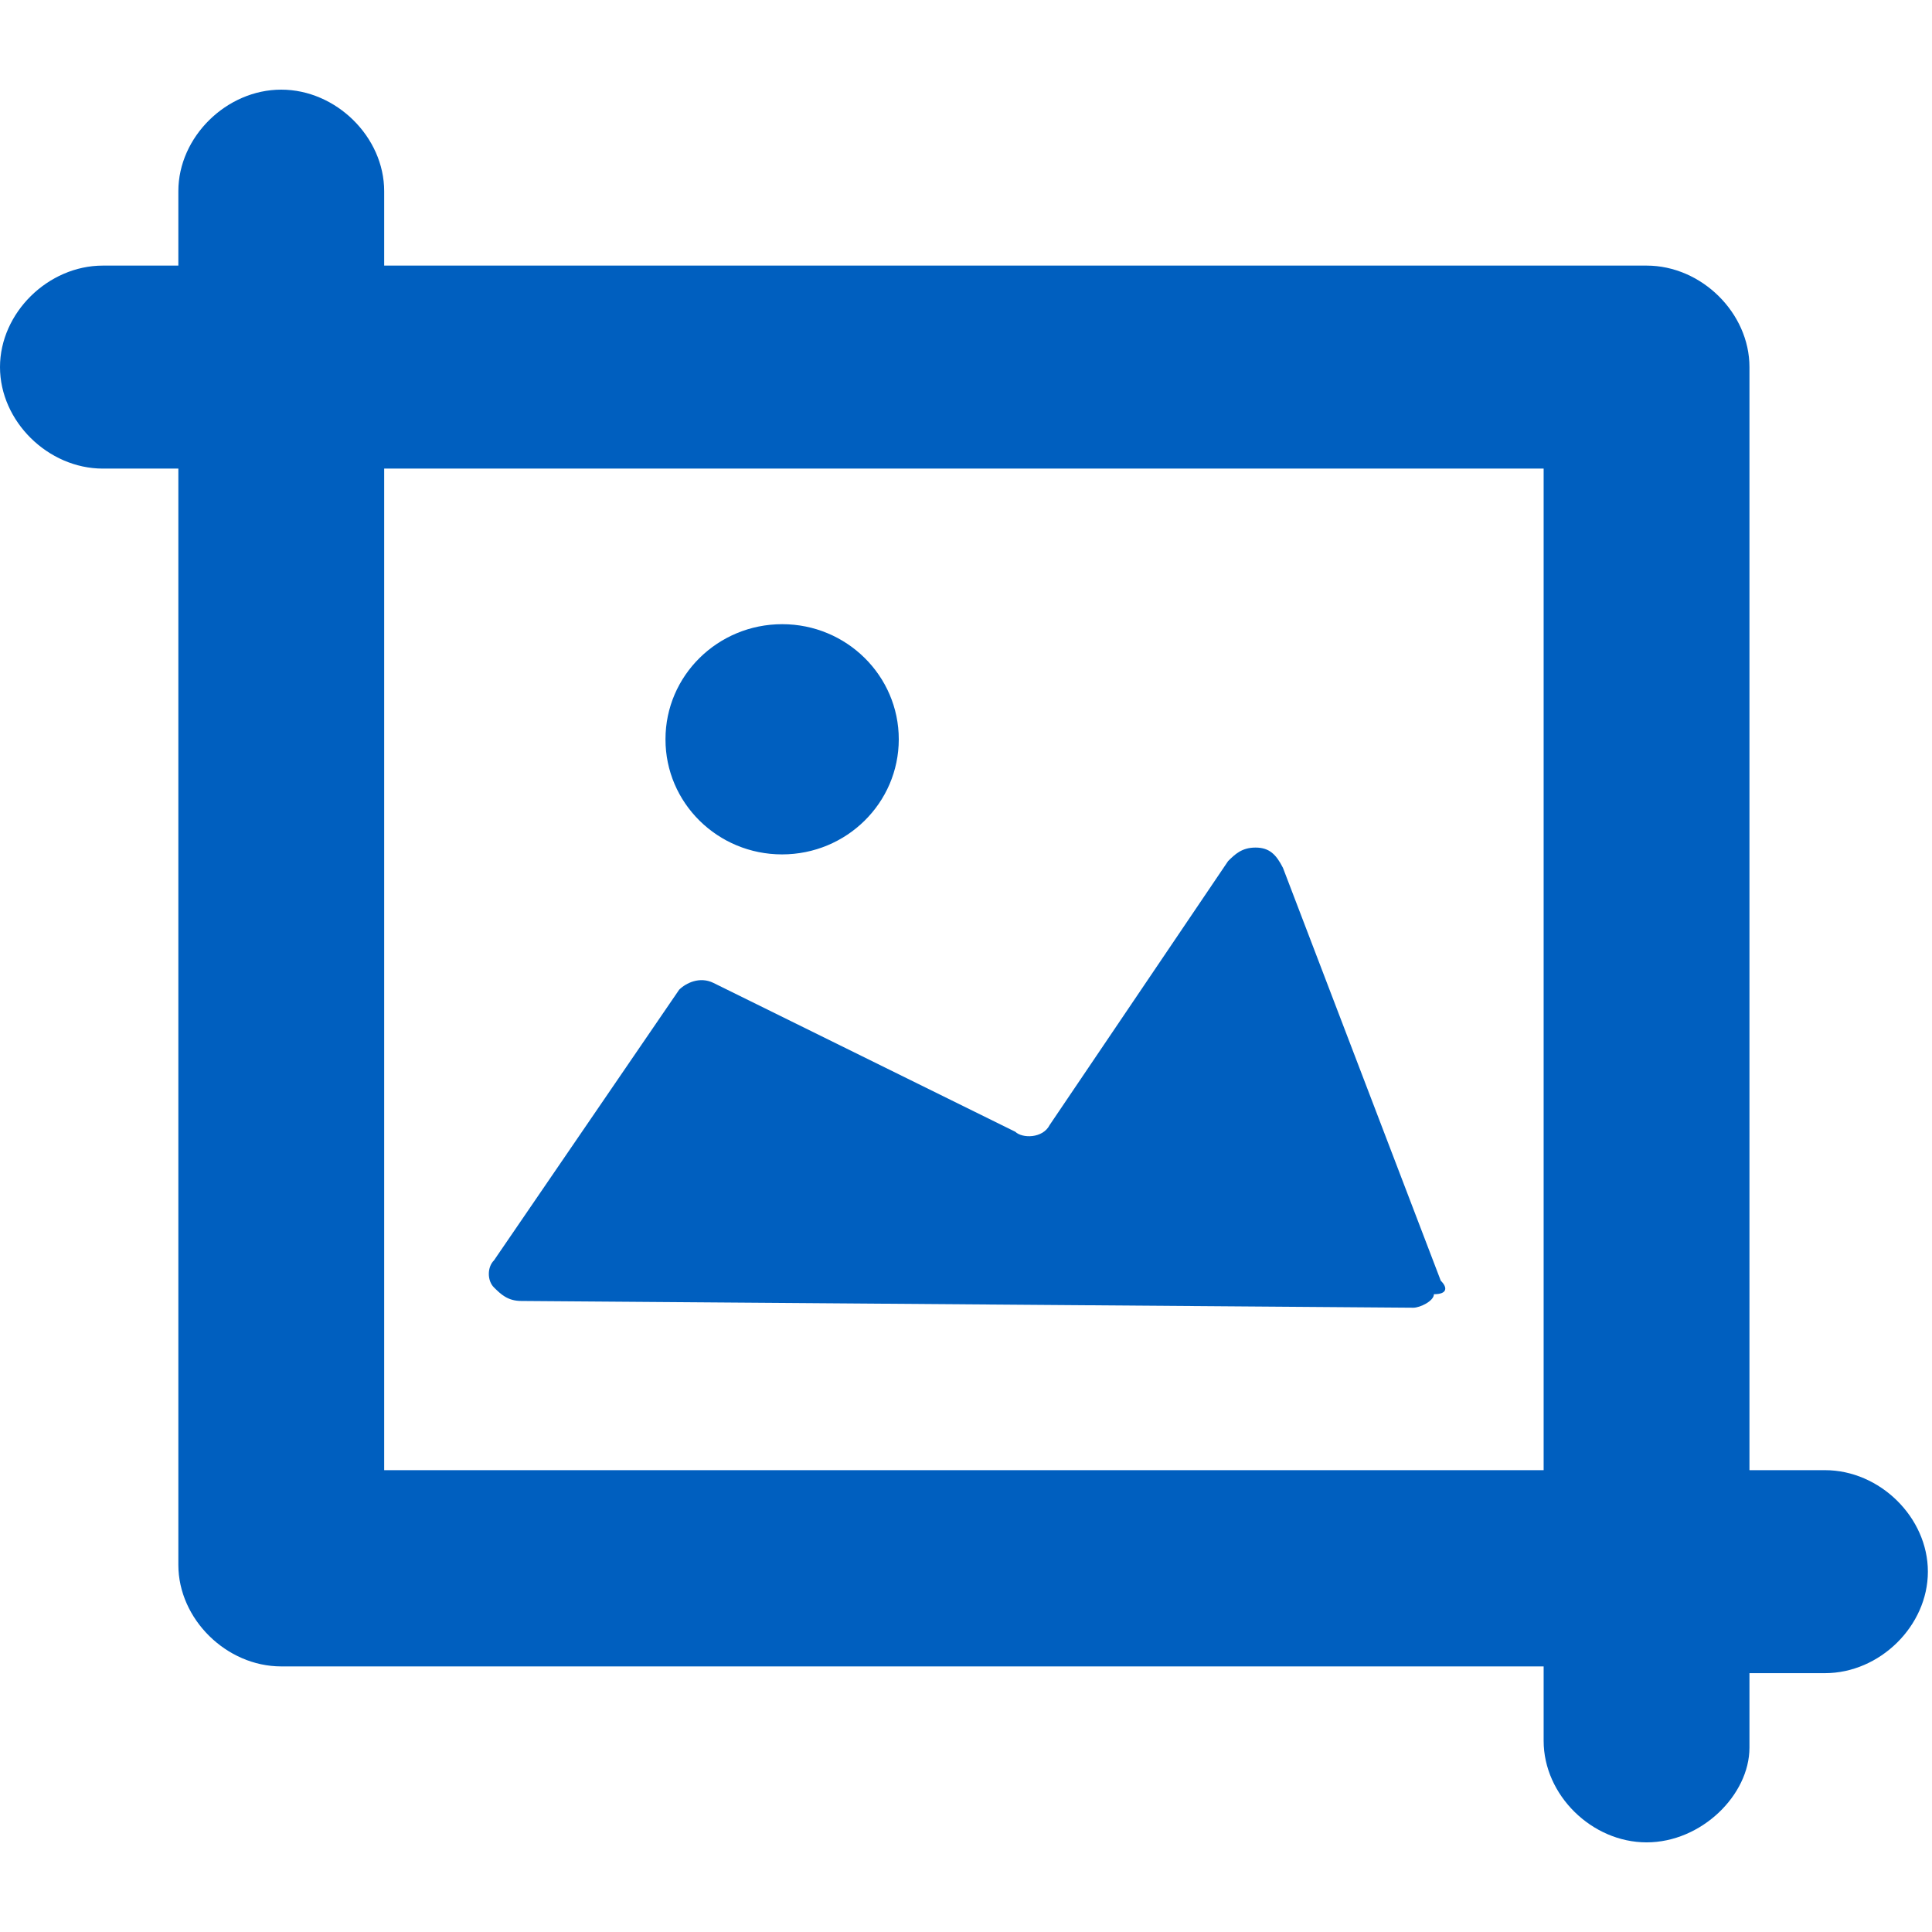 <?xml version="1.0" standalone="no"?><!DOCTYPE svg PUBLIC "-//W3C//DTD SVG 1.1//EN" "http://www.w3.org/Graphics/SVG/1.1/DTD/svg11.dtd"><svg t="1731863276640" class="icon" viewBox="0 0 1024 1024" version="1.1" xmlns="http://www.w3.org/2000/svg" p-id="80386" width="32" height="32" xmlns:xlink="http://www.w3.org/1999/xlink"><path d="M967.26 779.218h-40.008V194.57c0-28.713-25.446-53.796-54.513-53.796H203.622v-39.465c0-28.667-25.446-53.796-54.569-53.796-29.076 0-54.523 25.129-54.523 53.796v39.465h-40.008C25.446 140.774 0 165.857 0 194.57s25.446 53.796 54.523 53.796h40.008v581.064c0 28.672 25.446 53.801 54.523 53.801h669.107v39.46c0 28.672 25.492 53.801 54.569 53.801 29.076 0 54.518-25.129 54.518-50.222v-39.46h40.003c29.123 0 54.564-25.078 54.564-53.801 0.01-28.708-25.436-53.791-54.554-53.791z m-149.1 0H203.622V248.366h614.538v530.852z m-403.661-326.369c34.156 0 61.829-27.259 61.87-60.964v-0.046c0-33.659-27.668-61.01-61.778-61.01-34.156 0-61.87 27.259-61.87 60.964v0.046c-0.046 33.705 27.622 61.01 61.778 61.01z m-138.168 236.692l472.745 3.579c3.63 0 10.931-3.579 10.931-7.158 7.26 0 7.26-3.589 3.63-7.163L679.997 459.981c-3.63-7.168-7.26-10.752-14.566-10.752-7.26 0-10.89 3.584-14.515 7.168l-94.582 139.889c-3.625 7.168-14.515 7.168-18.191 3.579L378.163 520.98c-7.255-3.579-14.561 0-18.191 3.584l-98.161 143.473c-3.625 3.574-3.625 10.752 0 14.331 3.635 3.594 7.265 7.173 14.52 7.173z" fill="#005FBF" p-id="80387"></path></svg>